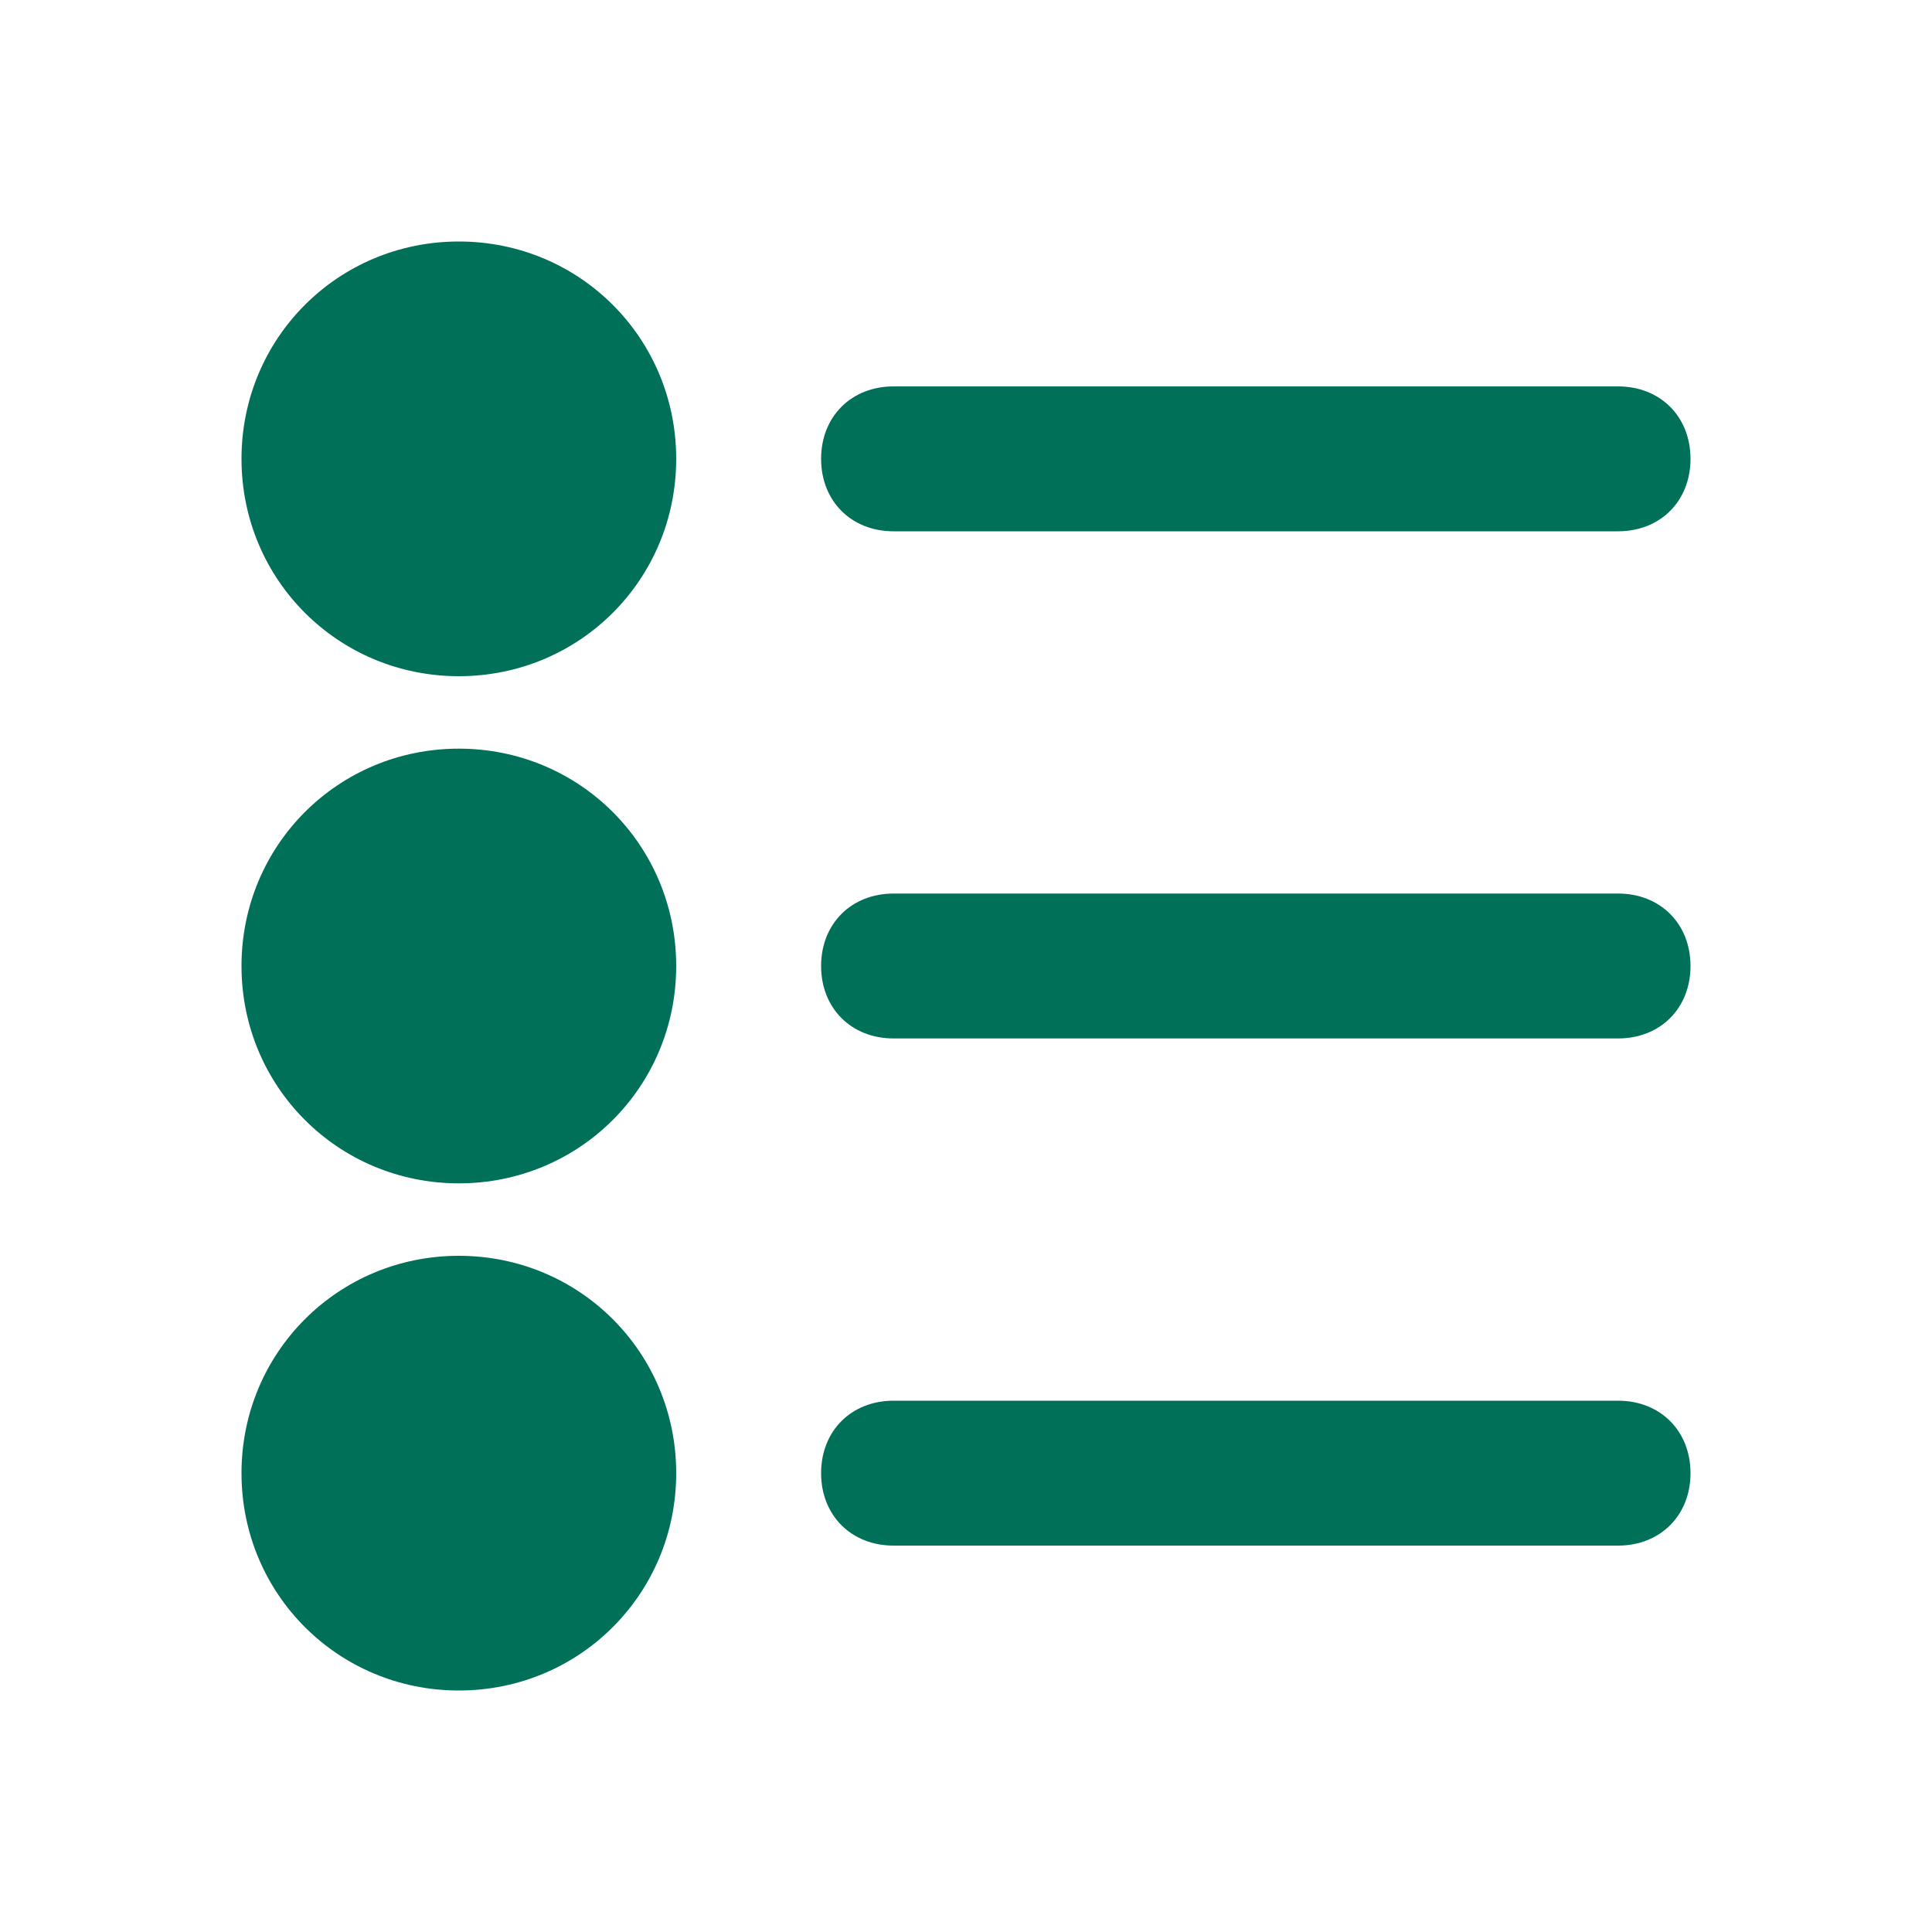 <?xml version="1.0" encoding="utf-8"?>
<!-- Generator: Adobe Illustrator 27.9.0, SVG Export Plug-In . SVG Version: 6.00 Build 0)  -->
<svg version="1.1" id="home" xmlns="http://www.w3.org/2000/svg" xmlns:xlink="http://www.w3.org/1999/xlink" x="0px" y="0px"
	 viewBox="0 0 32 32" style="enable-background:new 0 0 32 32;" xml:space="preserve">
<style type="text/css">
	.st0{fill:#007059;}
</style>
<g>
	<path class="st0" d="M4,7.6C4,5.6,5.6,4,7.6,4s3.6,1.6,3.6,3.6s-1.6,3.6-3.6,3.6S4,9.6,4,7.6z"/>
	<path class="st0" d="M14.8,6.4c-0.7,0-1.2,0.5-1.2,1.2s0.5,1.2,1.2,1.2h12c0.7,0,1.2-0.5,1.2-1.2s-0.5-1.2-1.2-1.2H14.8z"/>
	<path class="st0" d="M13.6,16c0-0.7,0.5-1.2,1.2-1.2h12c0.7,0,1.2,0.5,1.2,1.2c0,0.7-0.5,1.2-1.2,1.2h-12
		C14.1,17.2,13.6,16.7,13.6,16z"/>
	<path class="st0" d="M14.8,23.2c-0.7,0-1.2,0.5-1.2,1.2s0.5,1.2,1.2,1.2h12c0.7,0,1.2-0.5,1.2-1.2s-0.5-1.2-1.2-1.2H14.8z"/>
	<path class="st0" d="M7.6,12.4C5.6,12.4,4,14,4,16s1.6,3.6,3.6,3.6s3.6-1.6,3.6-3.6S9.6,12.4,7.6,12.4z"/>
	<path class="st0" d="M7.6,20.8c-2,0-3.6,1.6-3.6,3.6S5.6,28,7.6,28s3.6-1.6,3.6-3.6S9.6,20.8,7.6,20.8z"/>
</g>
</svg>
